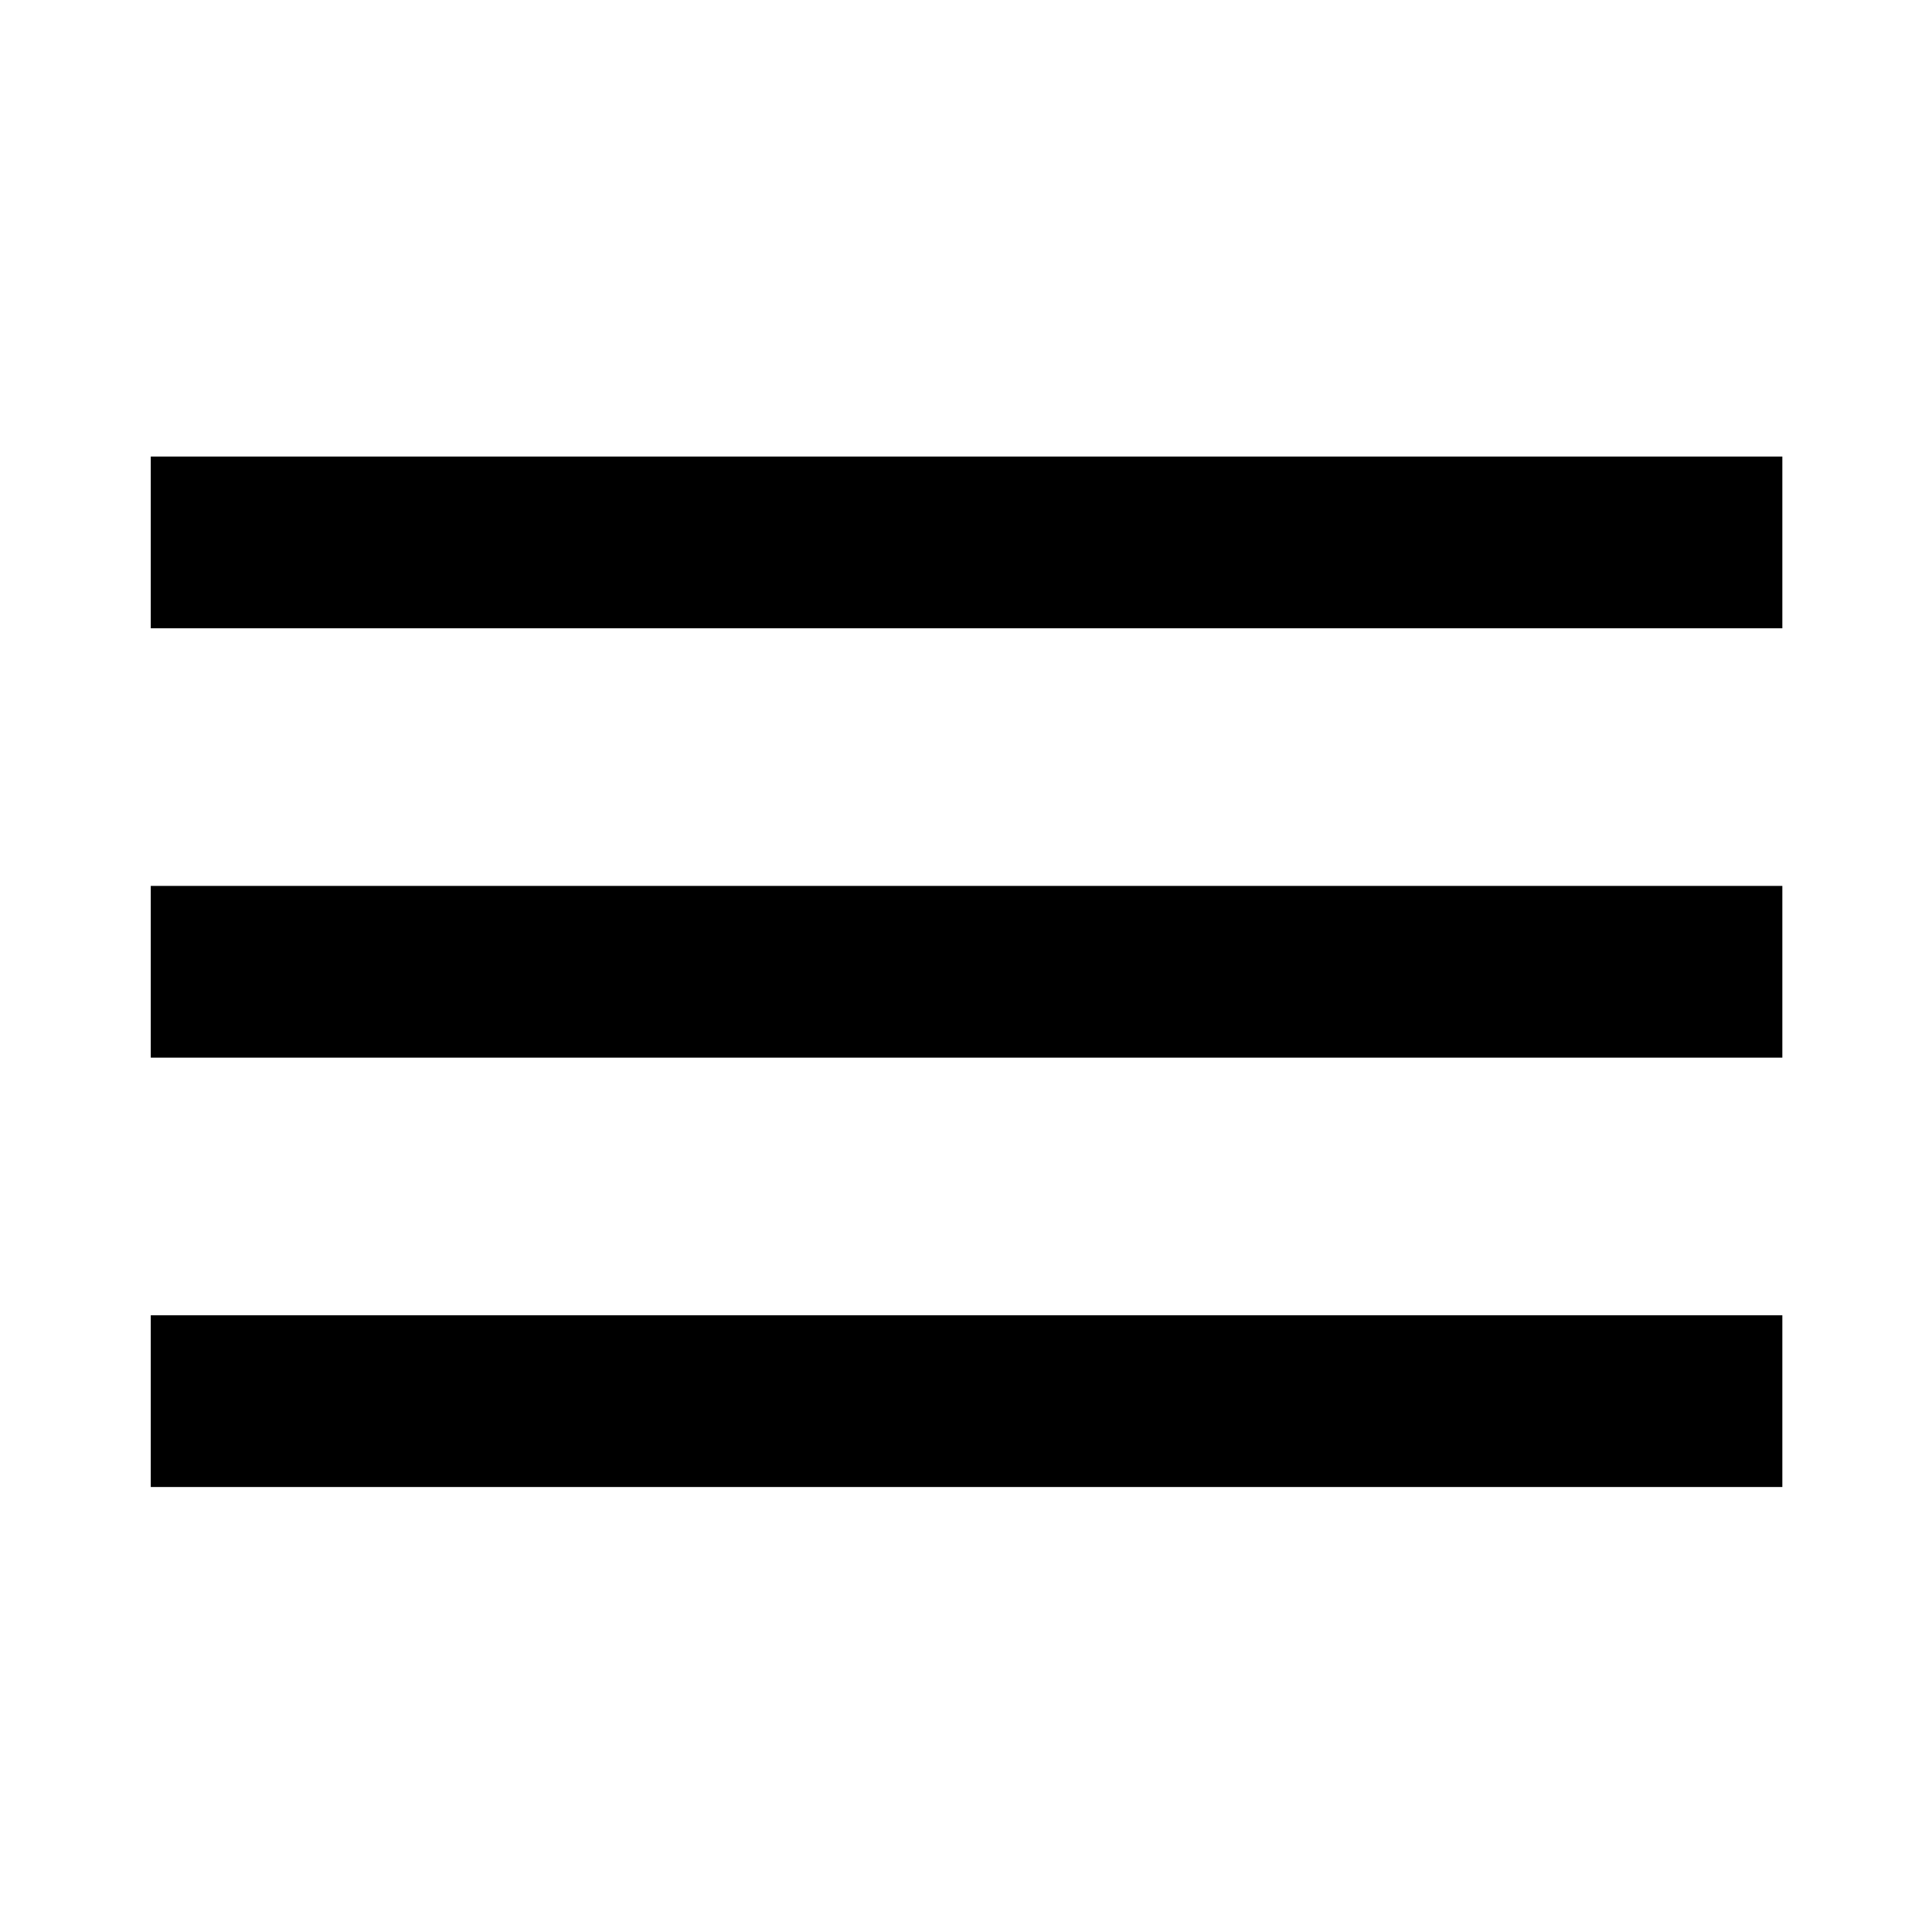 <?xml version="1.0" standalone="no"?><!DOCTYPE svg PUBLIC "-//W3C//DTD SVG 1.1//EN" "http://www.w3.org/Graphics/SVG/1.1/DTD/svg11.dtd"><svg t="1525252628291" class="icon" style="" viewBox="0 0 1024 1024" version="1.1" xmlns="http://www.w3.org/2000/svg" p-id="954" xmlns:xlink="http://www.w3.org/1999/xlink" width="128" height="128"><defs><style type="text/css"></style></defs><path d="M79.91 241.978l0 91.028 864.767 0 0-91.028L79.91 241.978zM79.91 560.576l864.767 0 0-91.028L79.91 469.548 79.91 560.576zM79.91 788.148l864.767 0 0-91.028L79.91 697.12 79.91 788.148z" p-id="955"></path></svg>